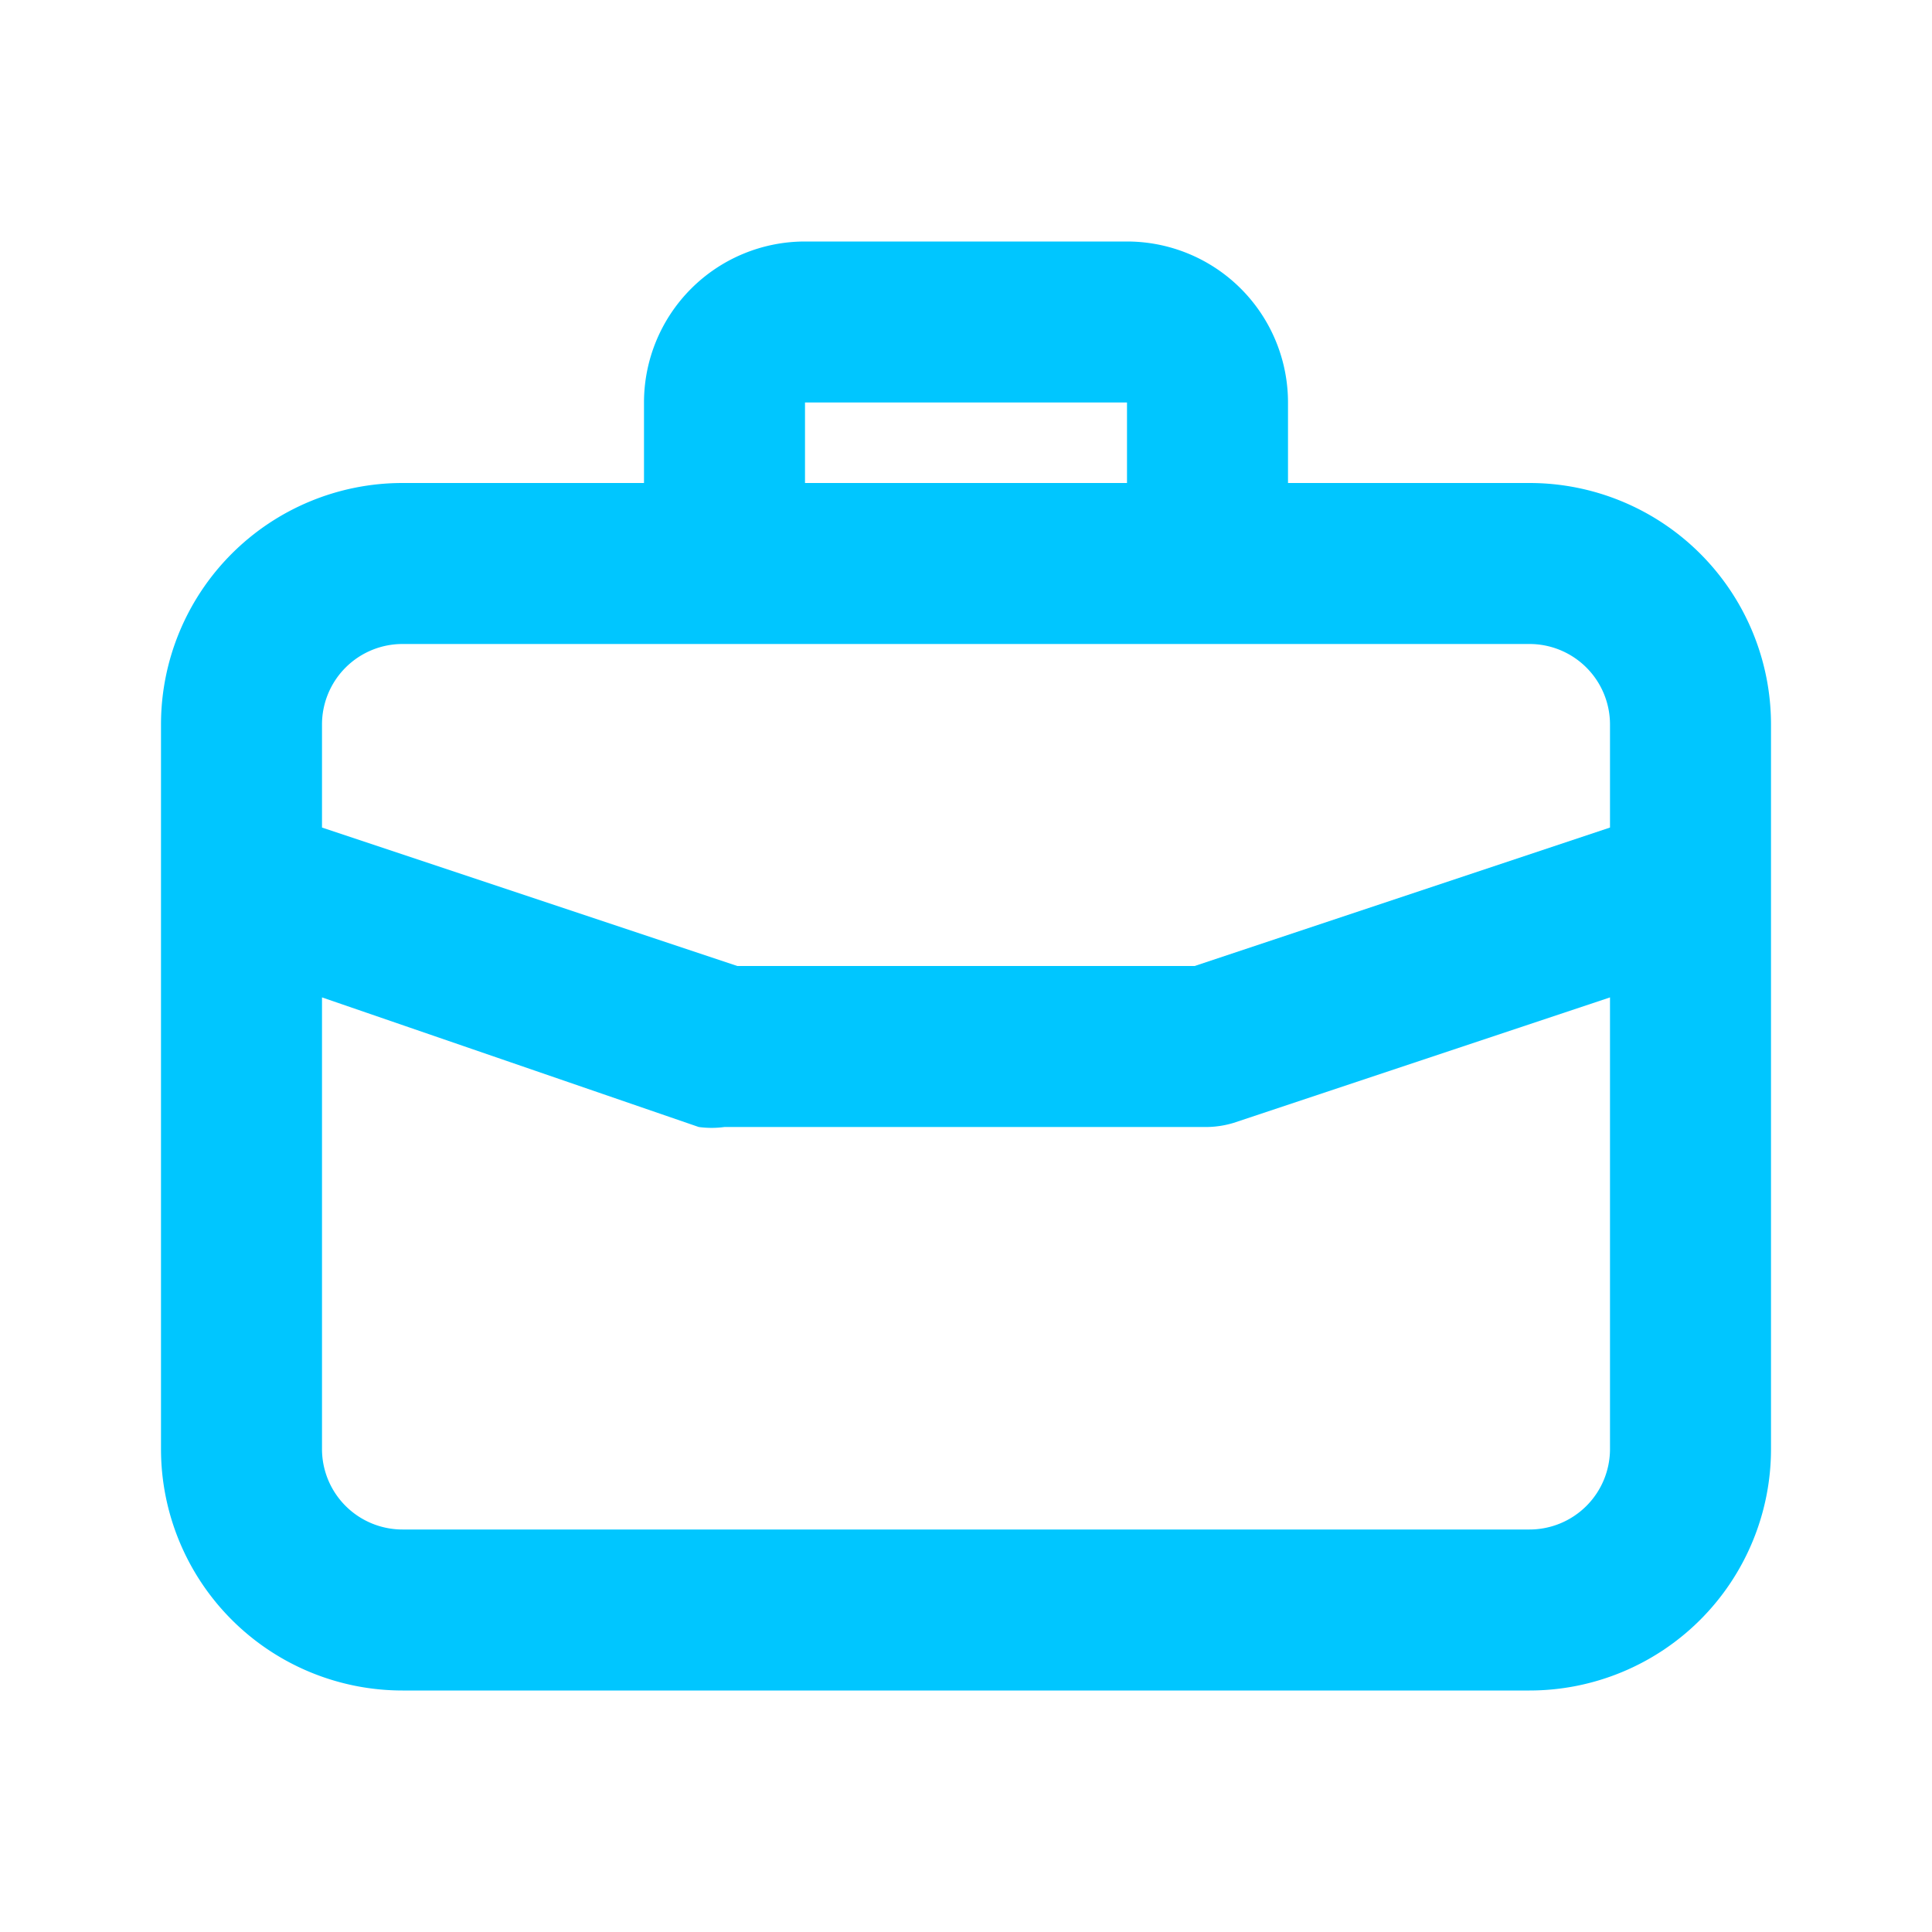 <svg xmlns="http://www.w3.org/2000/svg" viewBox="0 0 24 24"><path fill="#00C6FF" d="M19,6H16V5a2,2,0,0,0-2-2H10A2,2,0,0,0,8,5V6H5A3,3,0,0,0,2,9v9a3,3,0,0,0,3,3H19a3,3,0,0,0,3-3V9A3,3,0,0,0,19,6ZM10,5h4V6H10ZM20,18a1,1,0,0,1-1,1H5a1,1,0,0,1-1-1V12.39L8.68,14A1.19,1.19,0,0,0,9,14h6a1.19,1.19,0,0,0,.32-.05L20,12.39Zm0-7.72L14.84,12H9.16L4,10.28V9A1,1,0,0,1,5,8H19a1,1,0,0,1,1,1Z"/></svg>